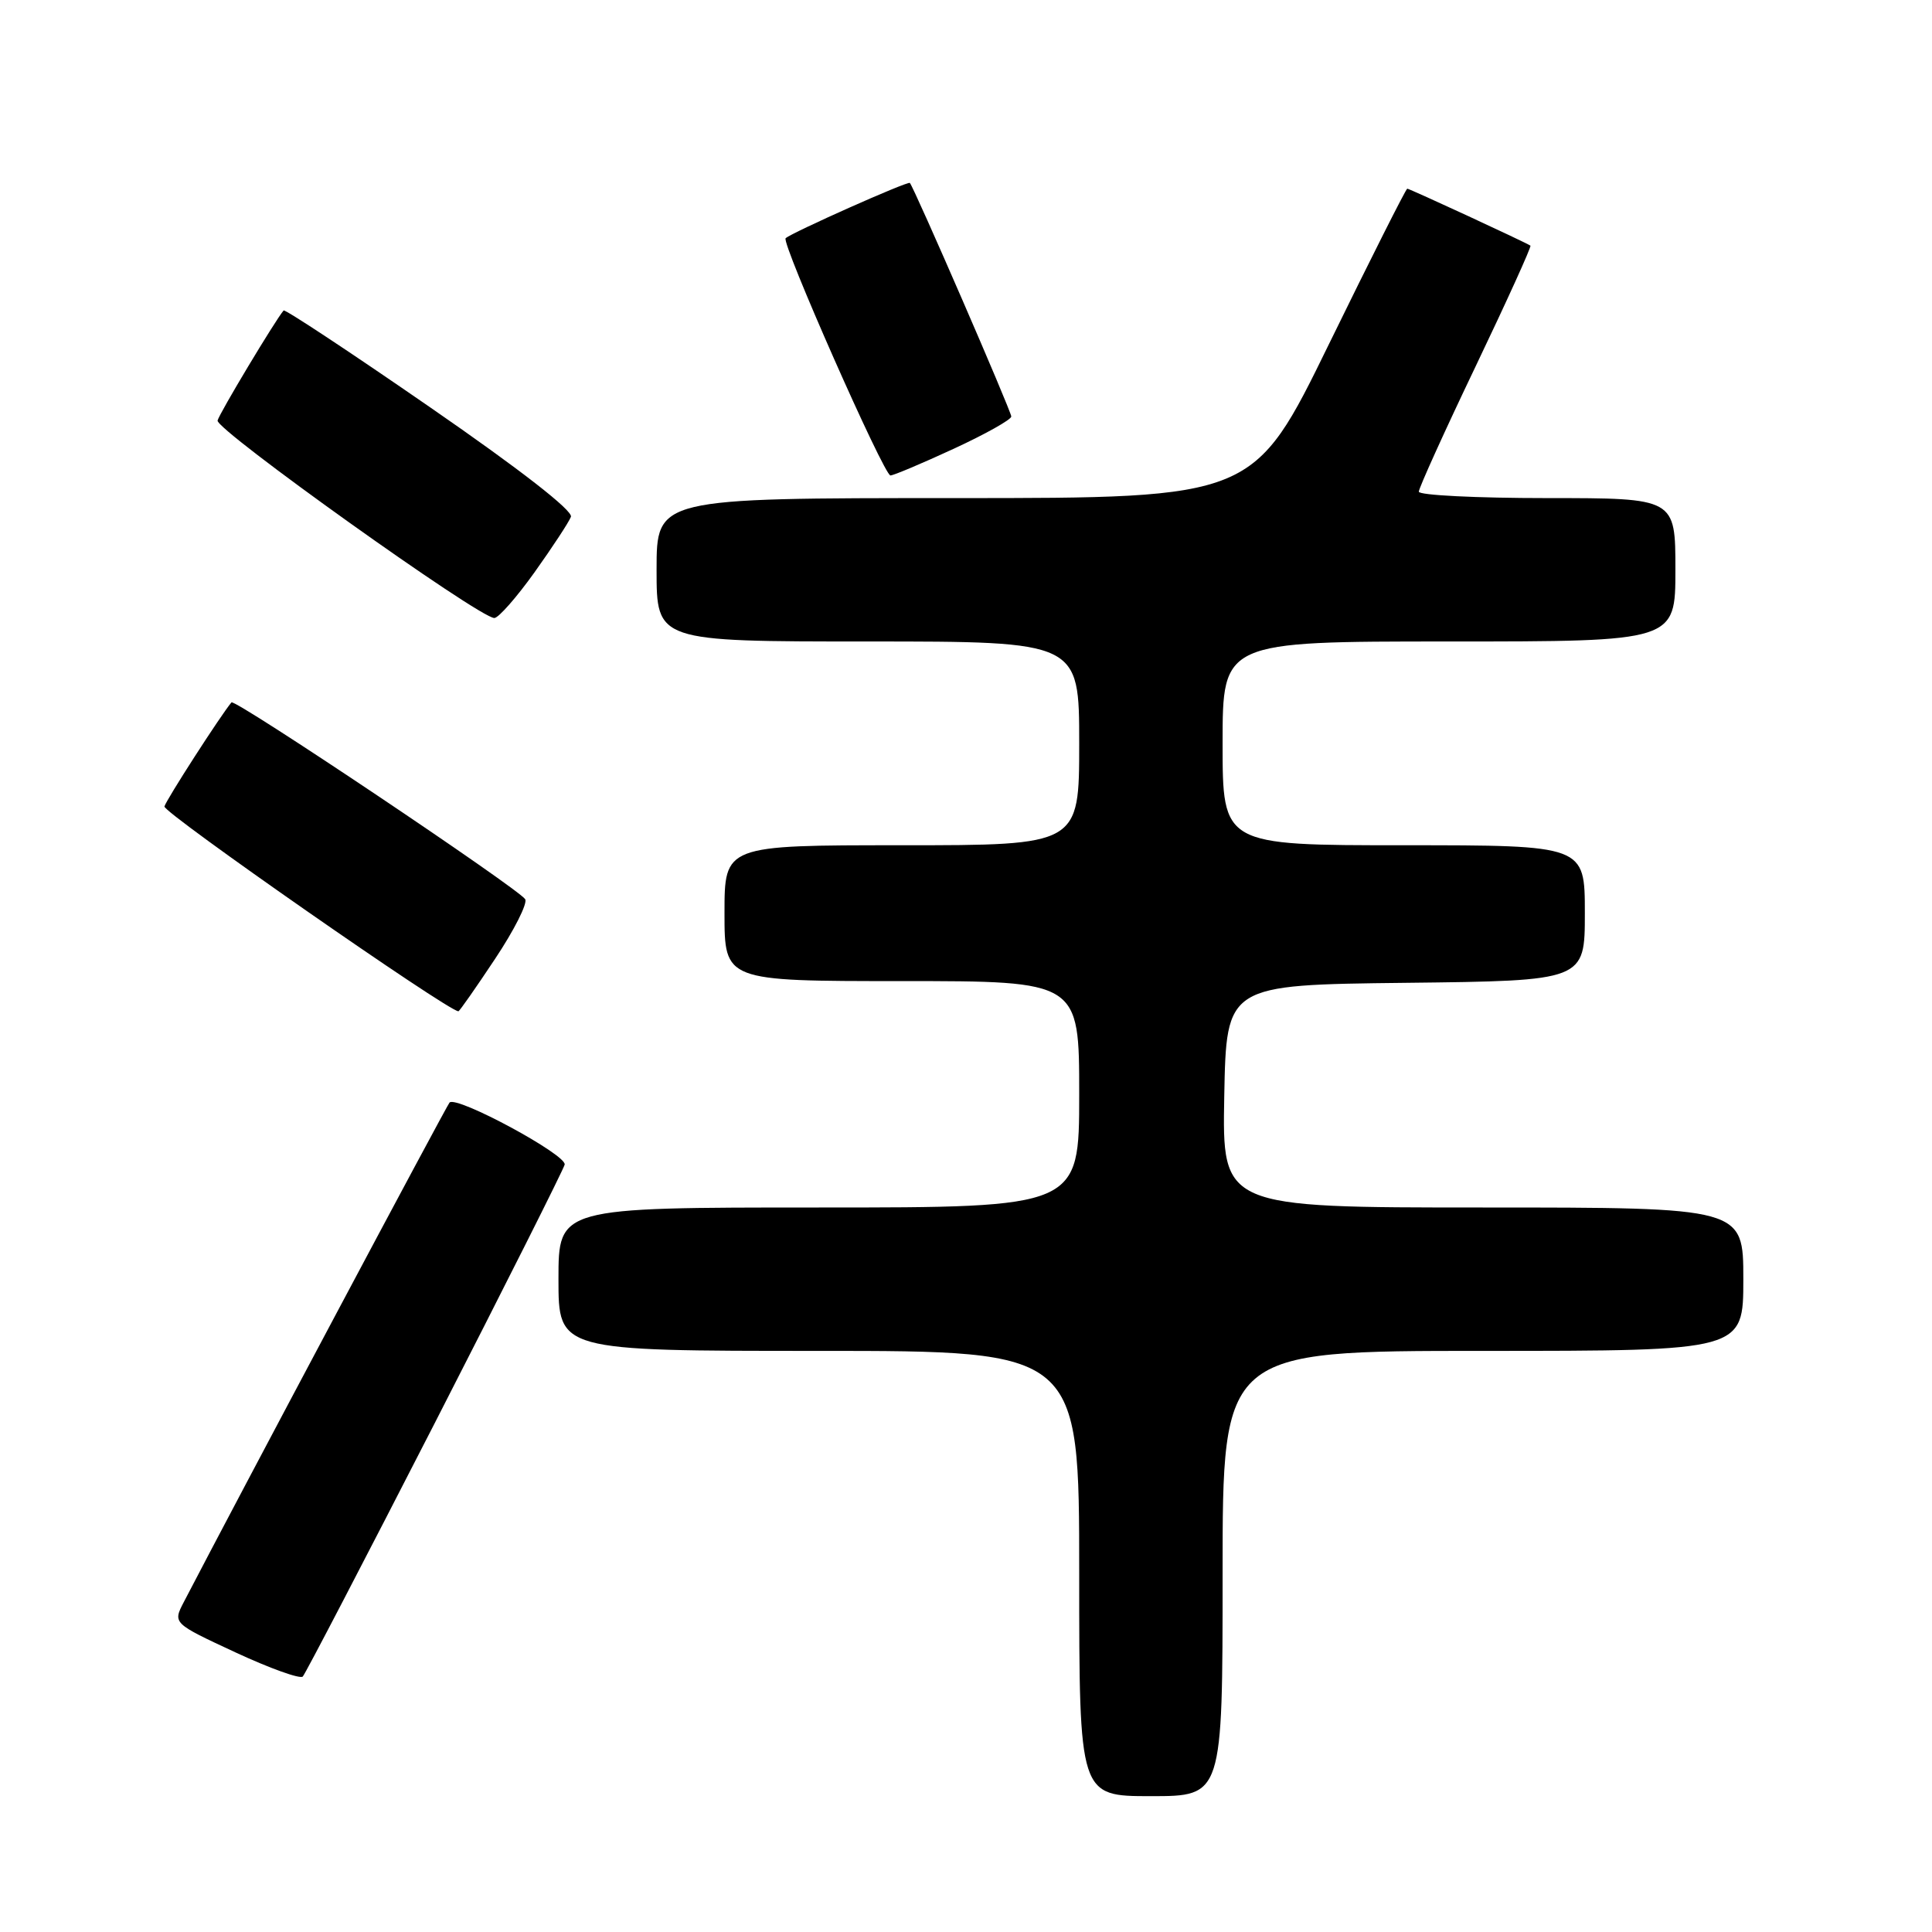 <?xml version="1.0" encoding="UTF-8" standalone="no"?>
<!DOCTYPE svg PUBLIC "-//W3C//DTD SVG 1.1//EN" "http://www.w3.org/Graphics/SVG/1.1/DTD/svg11.dtd" >
<svg xmlns="http://www.w3.org/2000/svg" xmlns:xlink="http://www.w3.org/1999/xlink" version="1.1" viewBox="0 0 256 256">
 <g >
 <path fill="currentColor"
d=" M 162.00 208.50 C 162.00 179.00 162.00 179.00 196.50 179.00 C 231.00 179.00 231.00 179.00 231.00 169.50 C 231.00 160.00 231.00 160.00 196.47 160.00 C 161.95 160.00 161.95 160.00 162.22 145.25 C 162.50 130.50 162.50 130.50 186.25 130.23 C 210.00 129.96 210.00 129.96 210.00 120.98 C 210.00 112.00 210.00 112.00 186.00 112.00 C 162.00 112.00 162.00 112.00 162.00 98.50 C 162.00 85.00 162.00 85.00 192.00 85.00 C 222.00 85.00 222.00 85.00 222.00 75.50 C 222.00 66.00 222.00 66.00 205.00 66.00 C 195.65 66.00 188.00 65.62 188.00 65.15 C 188.00 64.68 191.39 57.19 195.54 48.52 C 199.69 39.84 202.95 32.66 202.79 32.55 C 202.17 32.12 186.77 25.00 186.47 25.00 C 186.30 25.00 181.65 34.23 176.14 45.50 C 166.13 66.00 166.13 66.00 126.57 66.00 C 87.00 66.00 87.00 66.00 87.00 75.50 C 87.00 85.00 87.00 85.00 115.00 85.00 C 143.00 85.00 143.00 85.00 143.00 98.50 C 143.00 112.00 143.00 112.00 119.50 112.00 C 96.00 112.00 96.00 112.00 96.00 121.00 C 96.00 130.00 96.00 130.00 119.50 130.00 C 143.00 130.00 143.00 130.00 143.00 145.00 C 143.00 160.00 143.00 160.00 108.50 160.00 C 74.00 160.00 74.00 160.00 74.00 169.50 C 74.00 179.00 74.00 179.00 108.50 179.00 C 143.00 179.00 143.00 179.00 143.00 208.50 C 143.00 238.00 143.00 238.00 152.50 238.00 C 162.00 238.00 162.00 238.00 162.00 208.50 Z  M 57.62 188.54 C 66.90 170.41 74.64 155.01 74.82 154.32 C 75.14 153.04 60.52 145.15 59.57 146.09 C 59.19 146.48 31.51 198.50 24.35 212.29 C 22.90 215.09 22.90 215.09 31.20 218.95 C 35.77 221.07 39.78 222.51 40.12 222.15 C 40.46 221.79 48.33 206.67 57.62 188.54 Z  M 65.59 127.07 C 68.13 123.26 69.93 119.69 69.59 119.15 C 68.73 117.76 31.11 92.54 30.67 93.07 C 29.24 94.78 22.01 106.00 21.79 106.86 C 21.57 107.66 59.37 133.99 60.74 134.00 C 60.88 134.00 63.06 130.88 65.59 127.07 Z  M 70.83 75.83 C 73.21 72.49 75.38 69.19 75.65 68.48 C 75.95 67.68 68.91 62.20 57.02 53.99 C 46.50 46.72 37.75 40.94 37.58 41.14 C 36.47 42.44 29.09 54.73 28.83 55.72 C 28.51 56.91 63.52 81.90 65.50 81.89 C 66.05 81.89 68.45 79.16 70.83 75.83 Z  M 126.36 59.47 C 130.56 57.53 134.00 55.60 134.00 55.19 C 134.00 54.49 121.11 24.81 120.56 24.24 C 120.30 23.96 104.81 30.86 104.10 31.57 C 103.50 32.16 117.13 63.00 117.99 63.00 C 118.39 63.00 122.16 61.41 126.36 59.47 Z "/>
</g>
</svg>